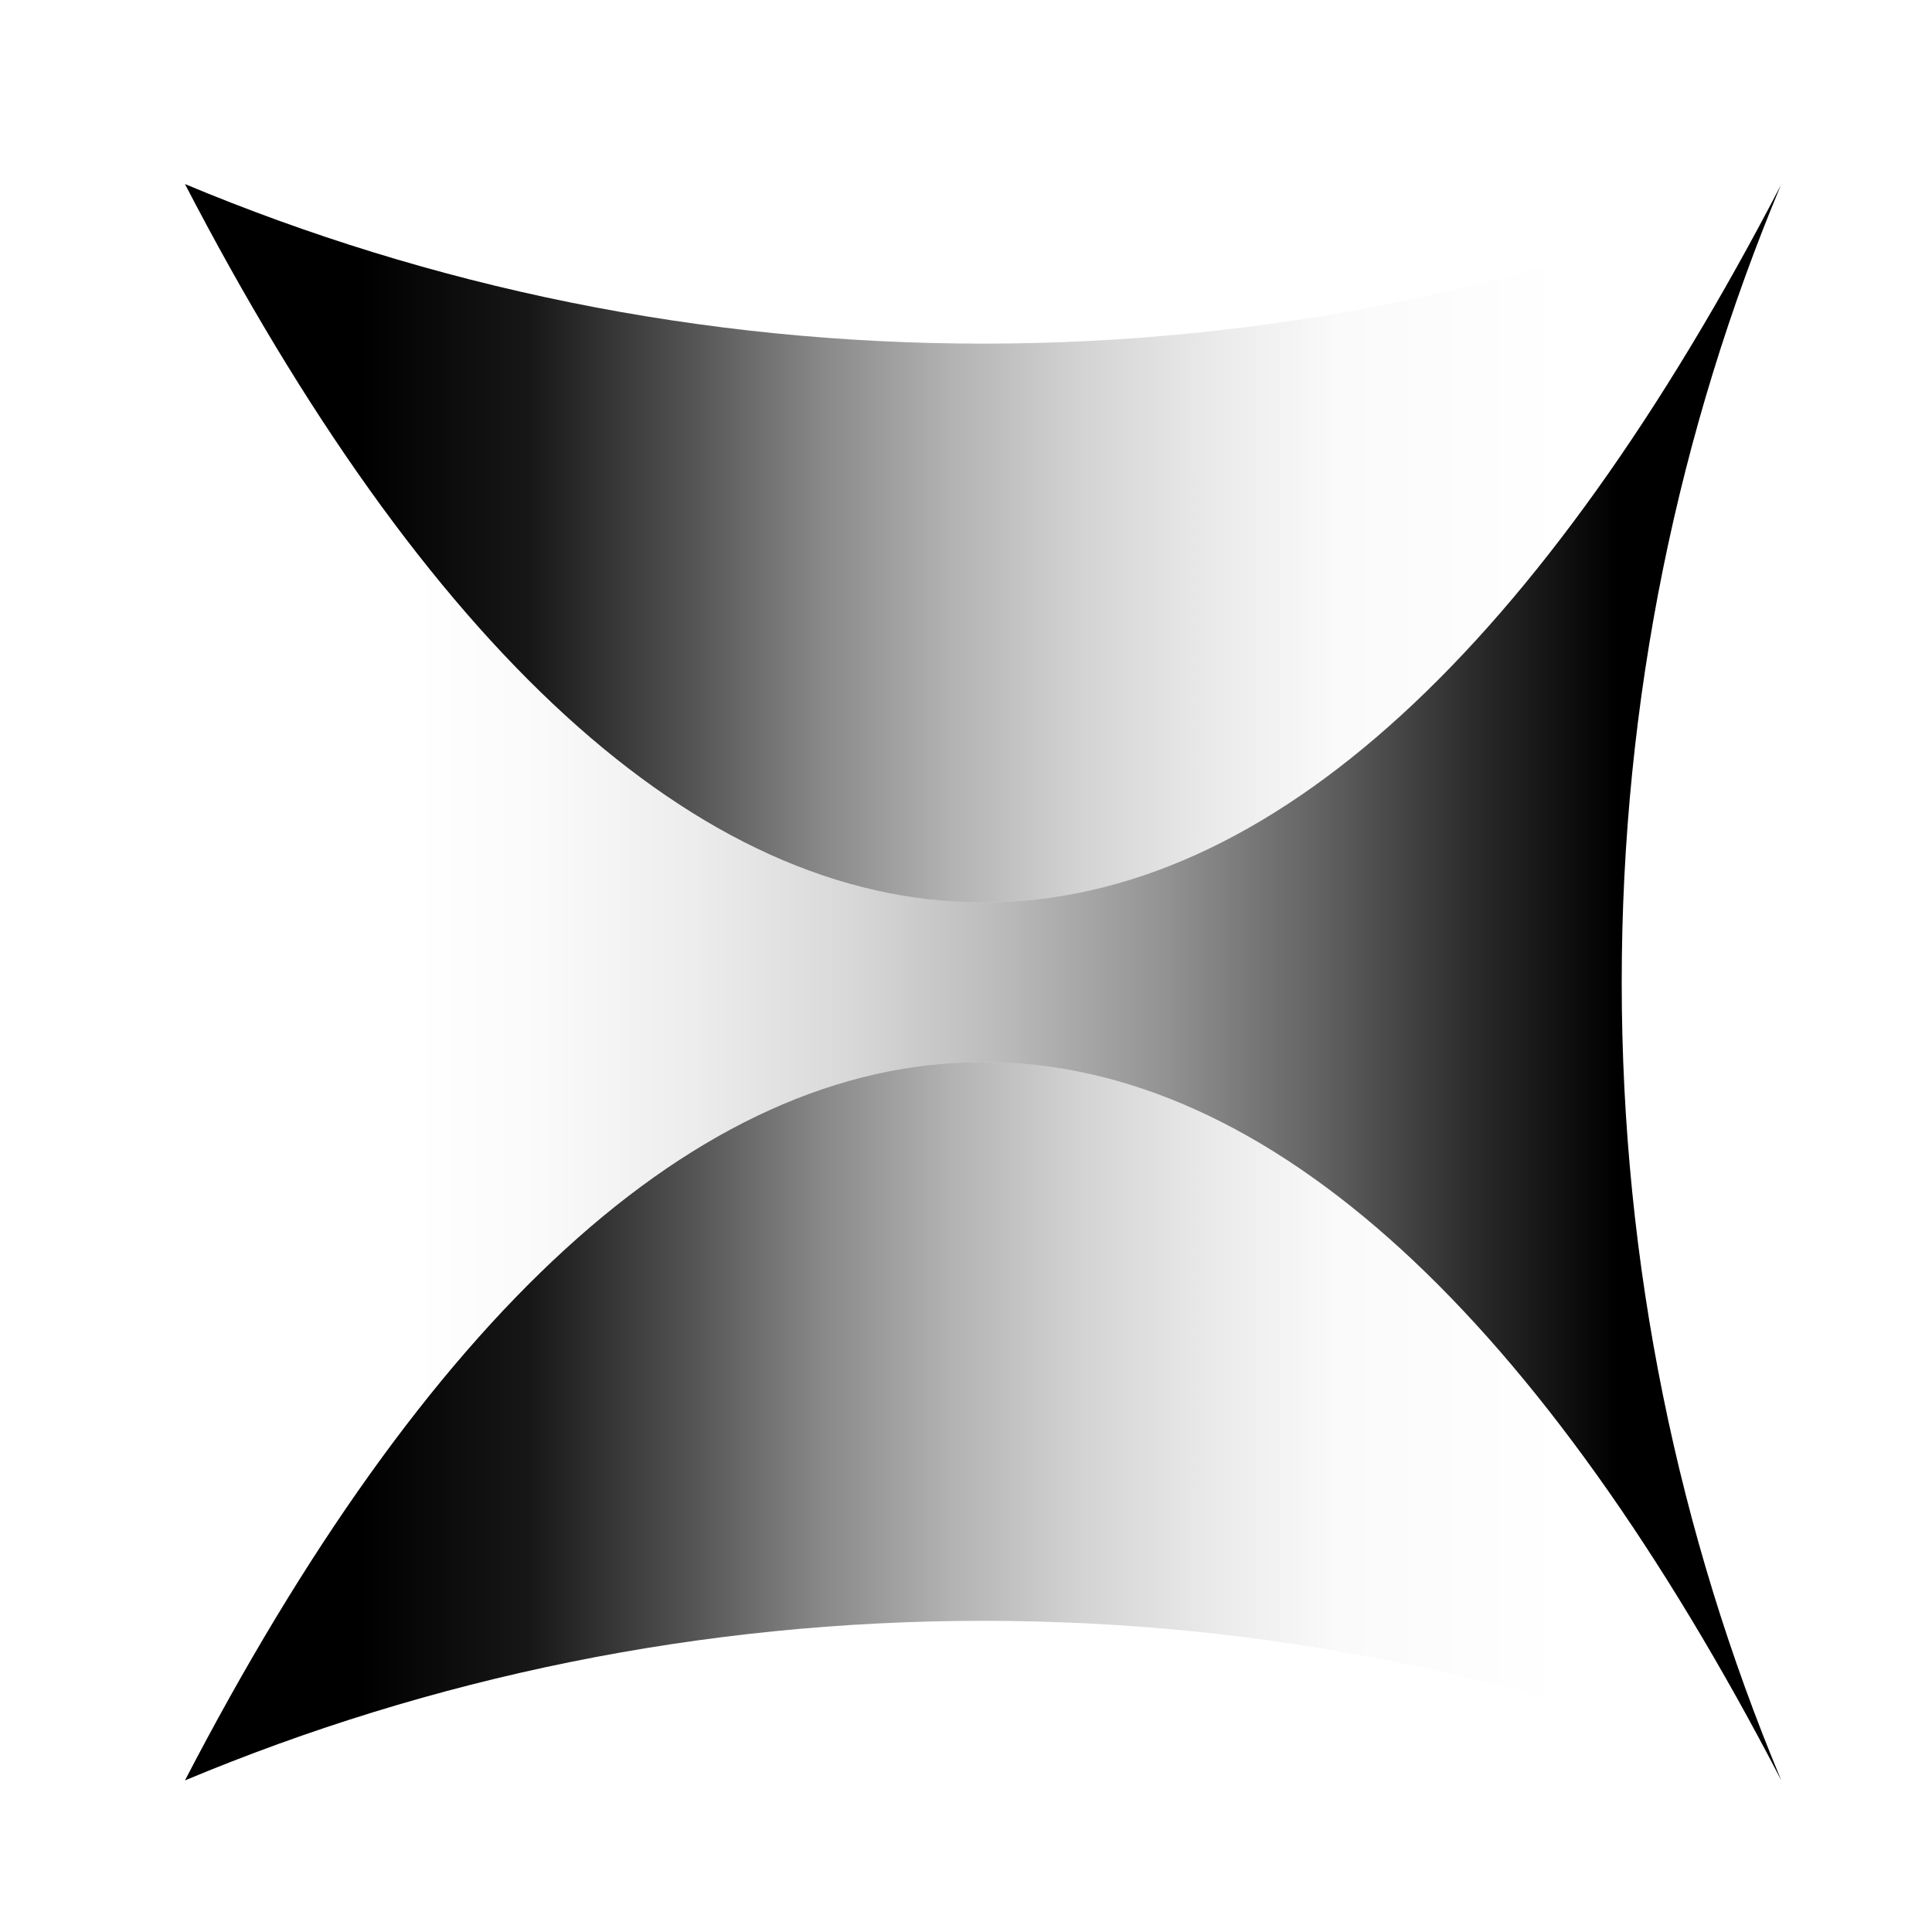 <?xml version="1.0" encoding="UTF-8"?>
<svg id="logosandtypes_com" data-name="logosandtypes com" xmlns="http://www.w3.org/2000/svg" xmlns:xlink="http://www.w3.org/1999/xlink" viewBox="0 0 150 150">
  <defs>
    <style>
      .cls-1 {
        fill: url(#linear-gradient-2);
      }

      .cls-2 {
        fill: none;
      }

      .cls-3 {
        fill: url(#linear-gradient);
      }
    </style>
    <linearGradient id="linear-gradient" x1="-340.55" y1="-159.42" x2="-338.22" y2="-159.42" gradientTransform="translate(13654.28 6453.01) scale(40)" gradientUnits="userSpaceOnUse">
      <stop offset="0" stop-color="#000" stop-opacity="0"/>
      <stop offset=".11" stop-color="#000" stop-opacity=".02"/>
      <stop offset=".23" stop-color="#000" stop-opacity=".07"/>
      <stop offset=".36" stop-color="#000" stop-opacity=".15"/>
      <stop offset=".49" stop-color="#000" stop-opacity=".27"/>
      <stop offset=".62" stop-color="#000" stop-opacity=".42"/>
      <stop offset=".75" stop-color="#000" stop-opacity=".61"/>
      <stop offset=".88" stop-color="#000" stop-opacity=".83"/>
      <stop offset="1" stop-color="#000"/>
    </linearGradient>
    <linearGradient id="linear-gradient-2" x1="-340.65" y1="-159.42" x2="-338.32" y2="-159.42" gradientTransform="translate(13654.28 6453.01) scale(40)" gradientUnits="userSpaceOnUse">
      <stop offset="0" stop-color="#000"/>
      <stop offset=".14" stop-color="#000" stop-opacity=".91"/>
      <stop offset=".27" stop-color="#000" stop-opacity=".68"/>
      <stop offset=".38" stop-color="#000" stop-opacity=".47"/>
      <stop offset=".49" stop-color="#000" stop-opacity=".3"/>
      <stop offset=".6" stop-color="#000" stop-opacity=".17"/>
      <stop offset=".71" stop-color="#000" stop-opacity=".08"/>
      <stop offset=".81" stop-color="#000" stop-opacity=".02"/>
      <stop offset="1" stop-color="#000" stop-opacity="0"/>
    </linearGradient>
  </defs>
  <path id="Layer_3" data-name="Layer 3" class="cls-2" d="M0,0H150V150H0V0Z"/>
  <path class="cls-3" d="M138.31,14.29c-18.48,35.6-39.57,55.77-61.97,55.77S32.84,49.89,14.36,14.29c7.98,19.07,12.39,40.01,12.39,61.97s-4.41,42.9-12.39,61.97c18.48-35.6,39.57-55.77,61.97-55.77s43.49,20.17,61.97,55.77c-7.98-19.07-12.39-40.01-12.39-61.97s4.41-42.9,12.39-61.97h0Z"/>
  <path class="cls-1" d="M14.36,14.29c19.07,7.98,40.01,12.39,61.97,12.39s42.9-4.41,61.97-12.39c-18.48,35.6-39.57,55.77-61.97,55.77S32.84,49.89,14.36,14.29Zm61.97,68.17c-22.4,0-43.49,20.17-61.97,55.77,19.07-7.98,40.01-12.39,61.97-12.39s42.9,4.41,61.97,12.39c-18.48-35.6-39.57-55.77-61.97-55.77h0Z"/>
</svg>